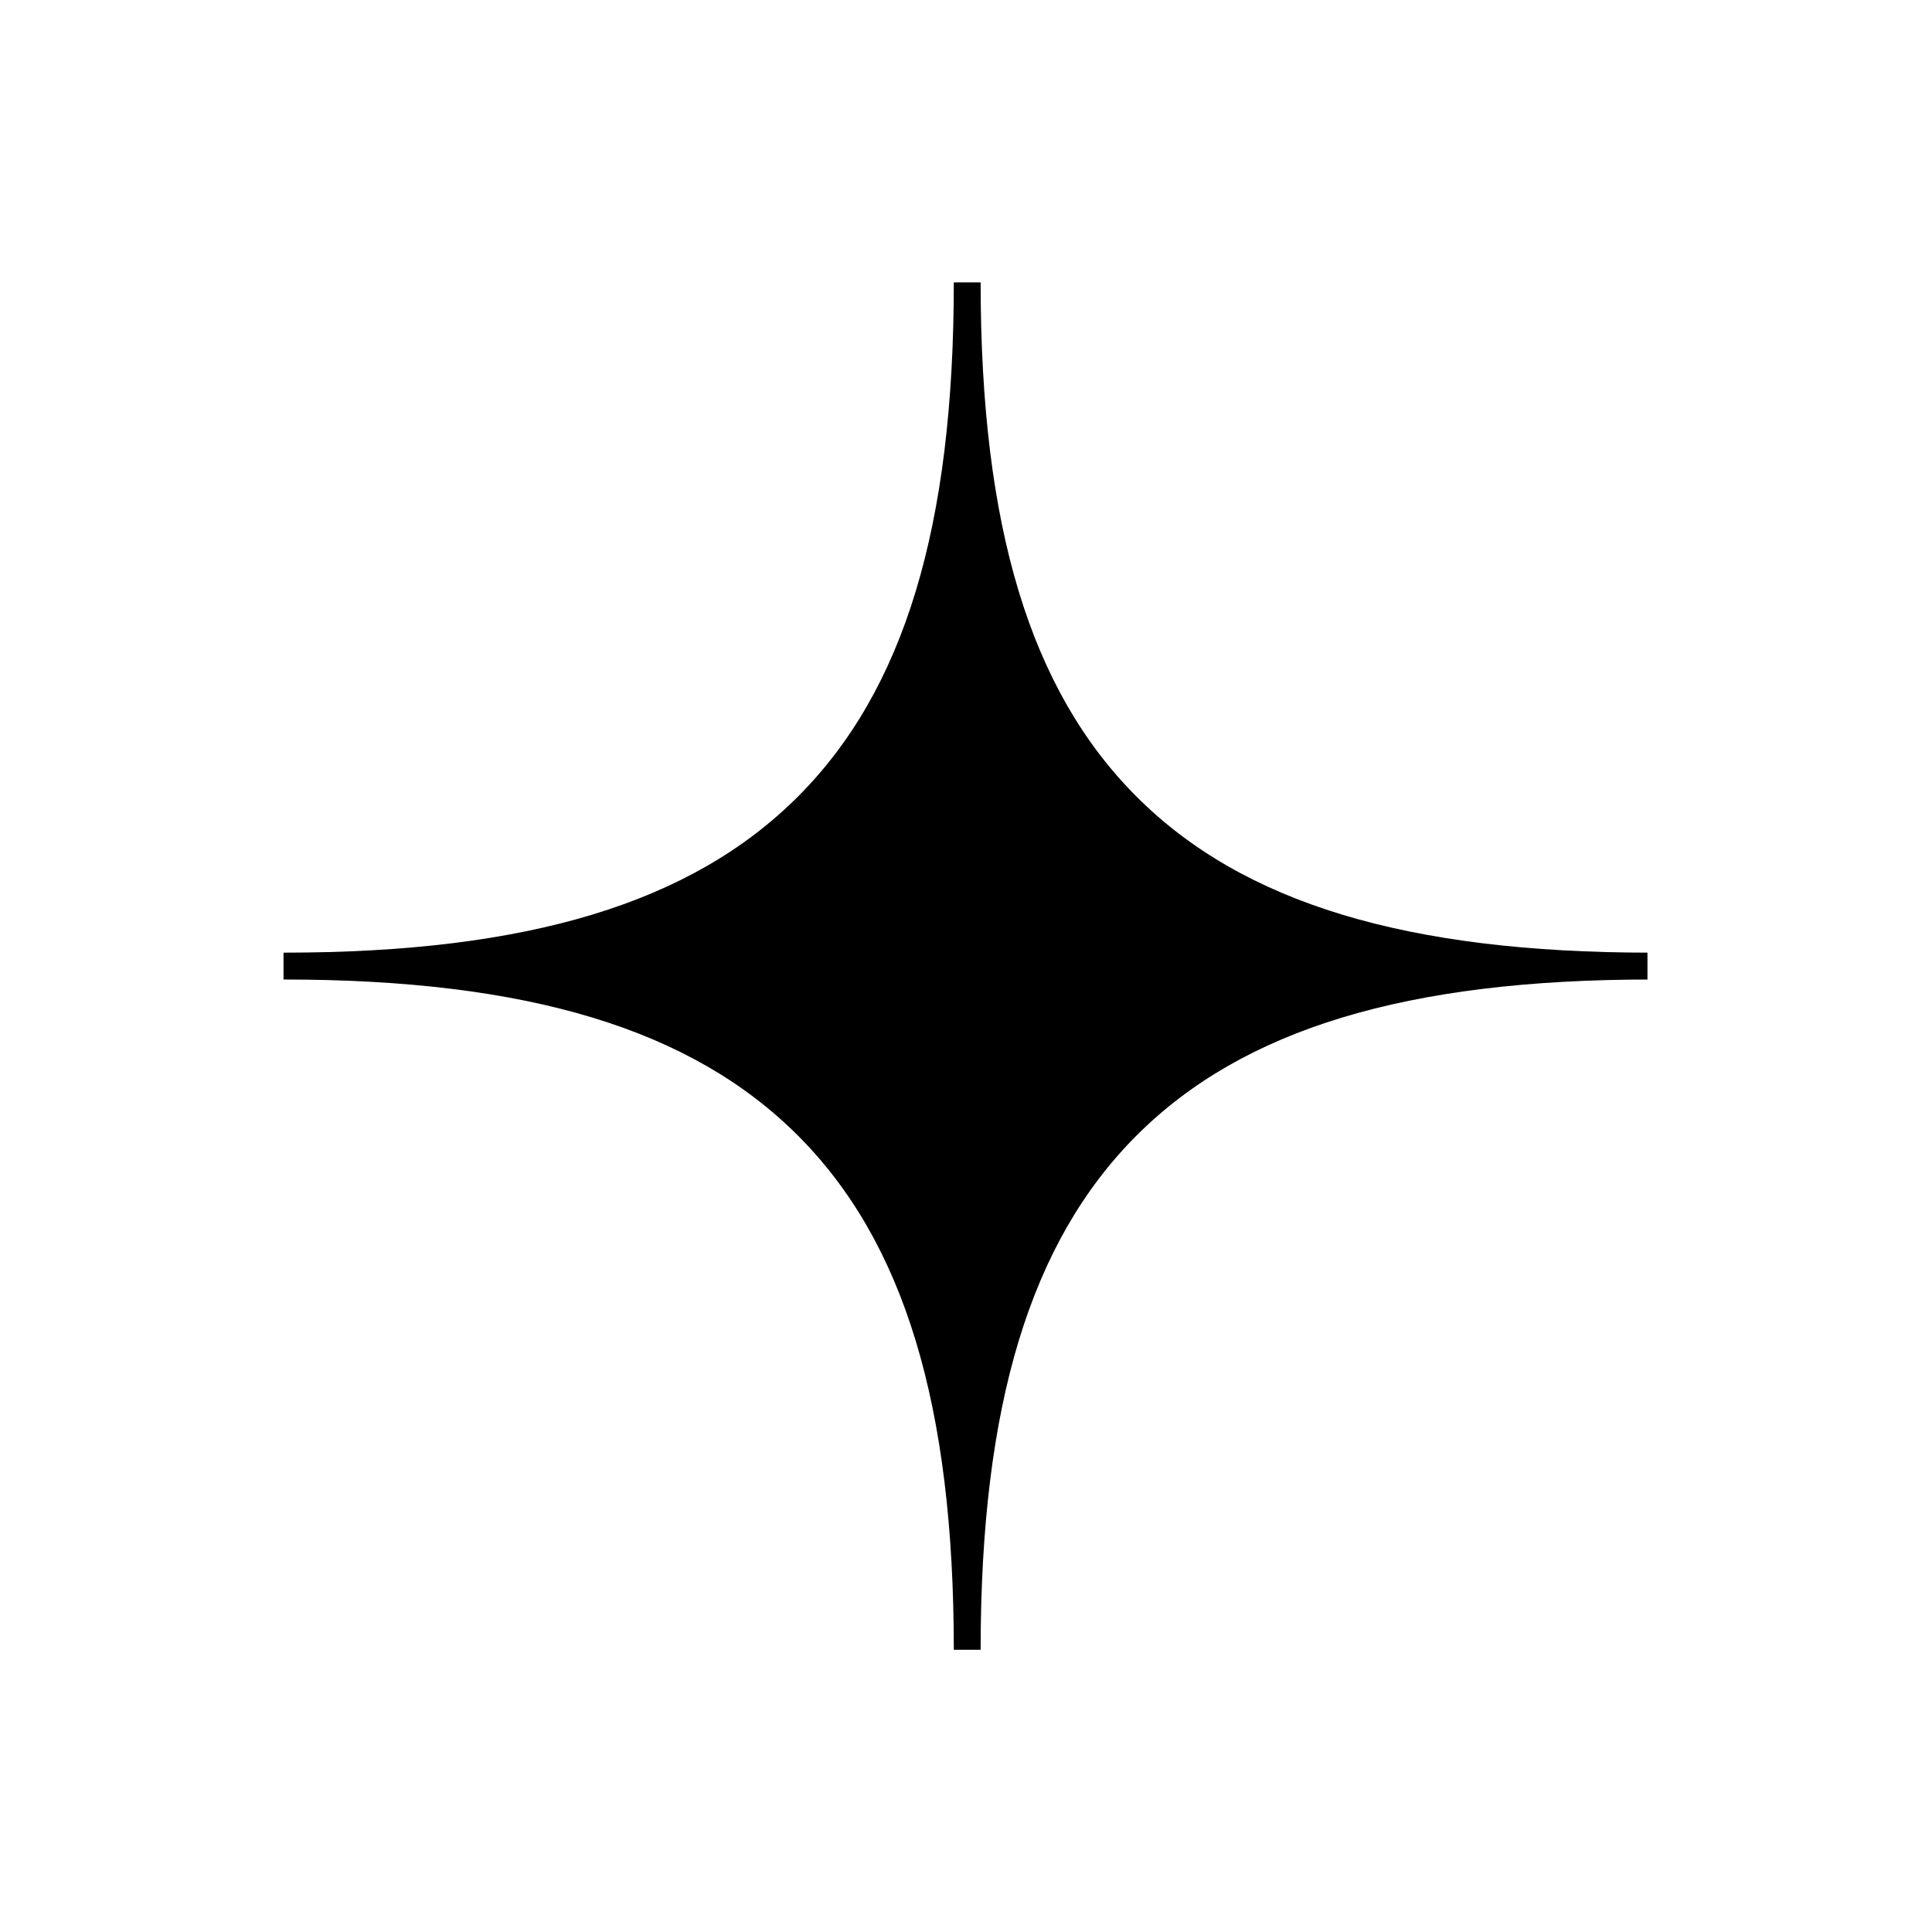 <svg xmlns="http://www.w3.org/2000/svg" xmlns:xlink="http://www.w3.org/1999/xlink" width="500" zoomAndPan="magnify" viewBox="0 0 375 375" height="500" preserveAspectRatio="xMidYMid meet" version="1.0"><defs><clipPath id="0a7380428c"><path d="M 55.02 54.797 L 319.77 54.797 L 319.77 320.297 L 55.02 320.297 Z M 55.02 54.797 " clip-rule="nonzero"/></clipPath></defs><g clip-path="url(#0a7380428c)"><path fill="#000000" d="M 220.613 154.637 C 199.961 133.984 190.34 102.266 190.34 54.809 L 185.133 54.809 C 185.133 102.266 175.512 133.984 154.859 154.637 C 134.207 175.293 102.484 184.91 55.031 184.91 L 55.031 190.121 C 102.484 190.121 134.207 199.742 154.859 220.395 C 175.512 241.047 185.133 272.766 185.133 320.223 L 190.34 320.223 C 190.34 272.766 199.961 241.047 220.613 220.395 C 241.27 199.742 272.988 190.121 320.445 190.121 L 320.445 184.91 C 272.988 184.91 241.27 175.293 220.613 154.637 Z M 220.613 154.637 " fill-opacity="1" fill-rule="nonzero"/></g></svg>